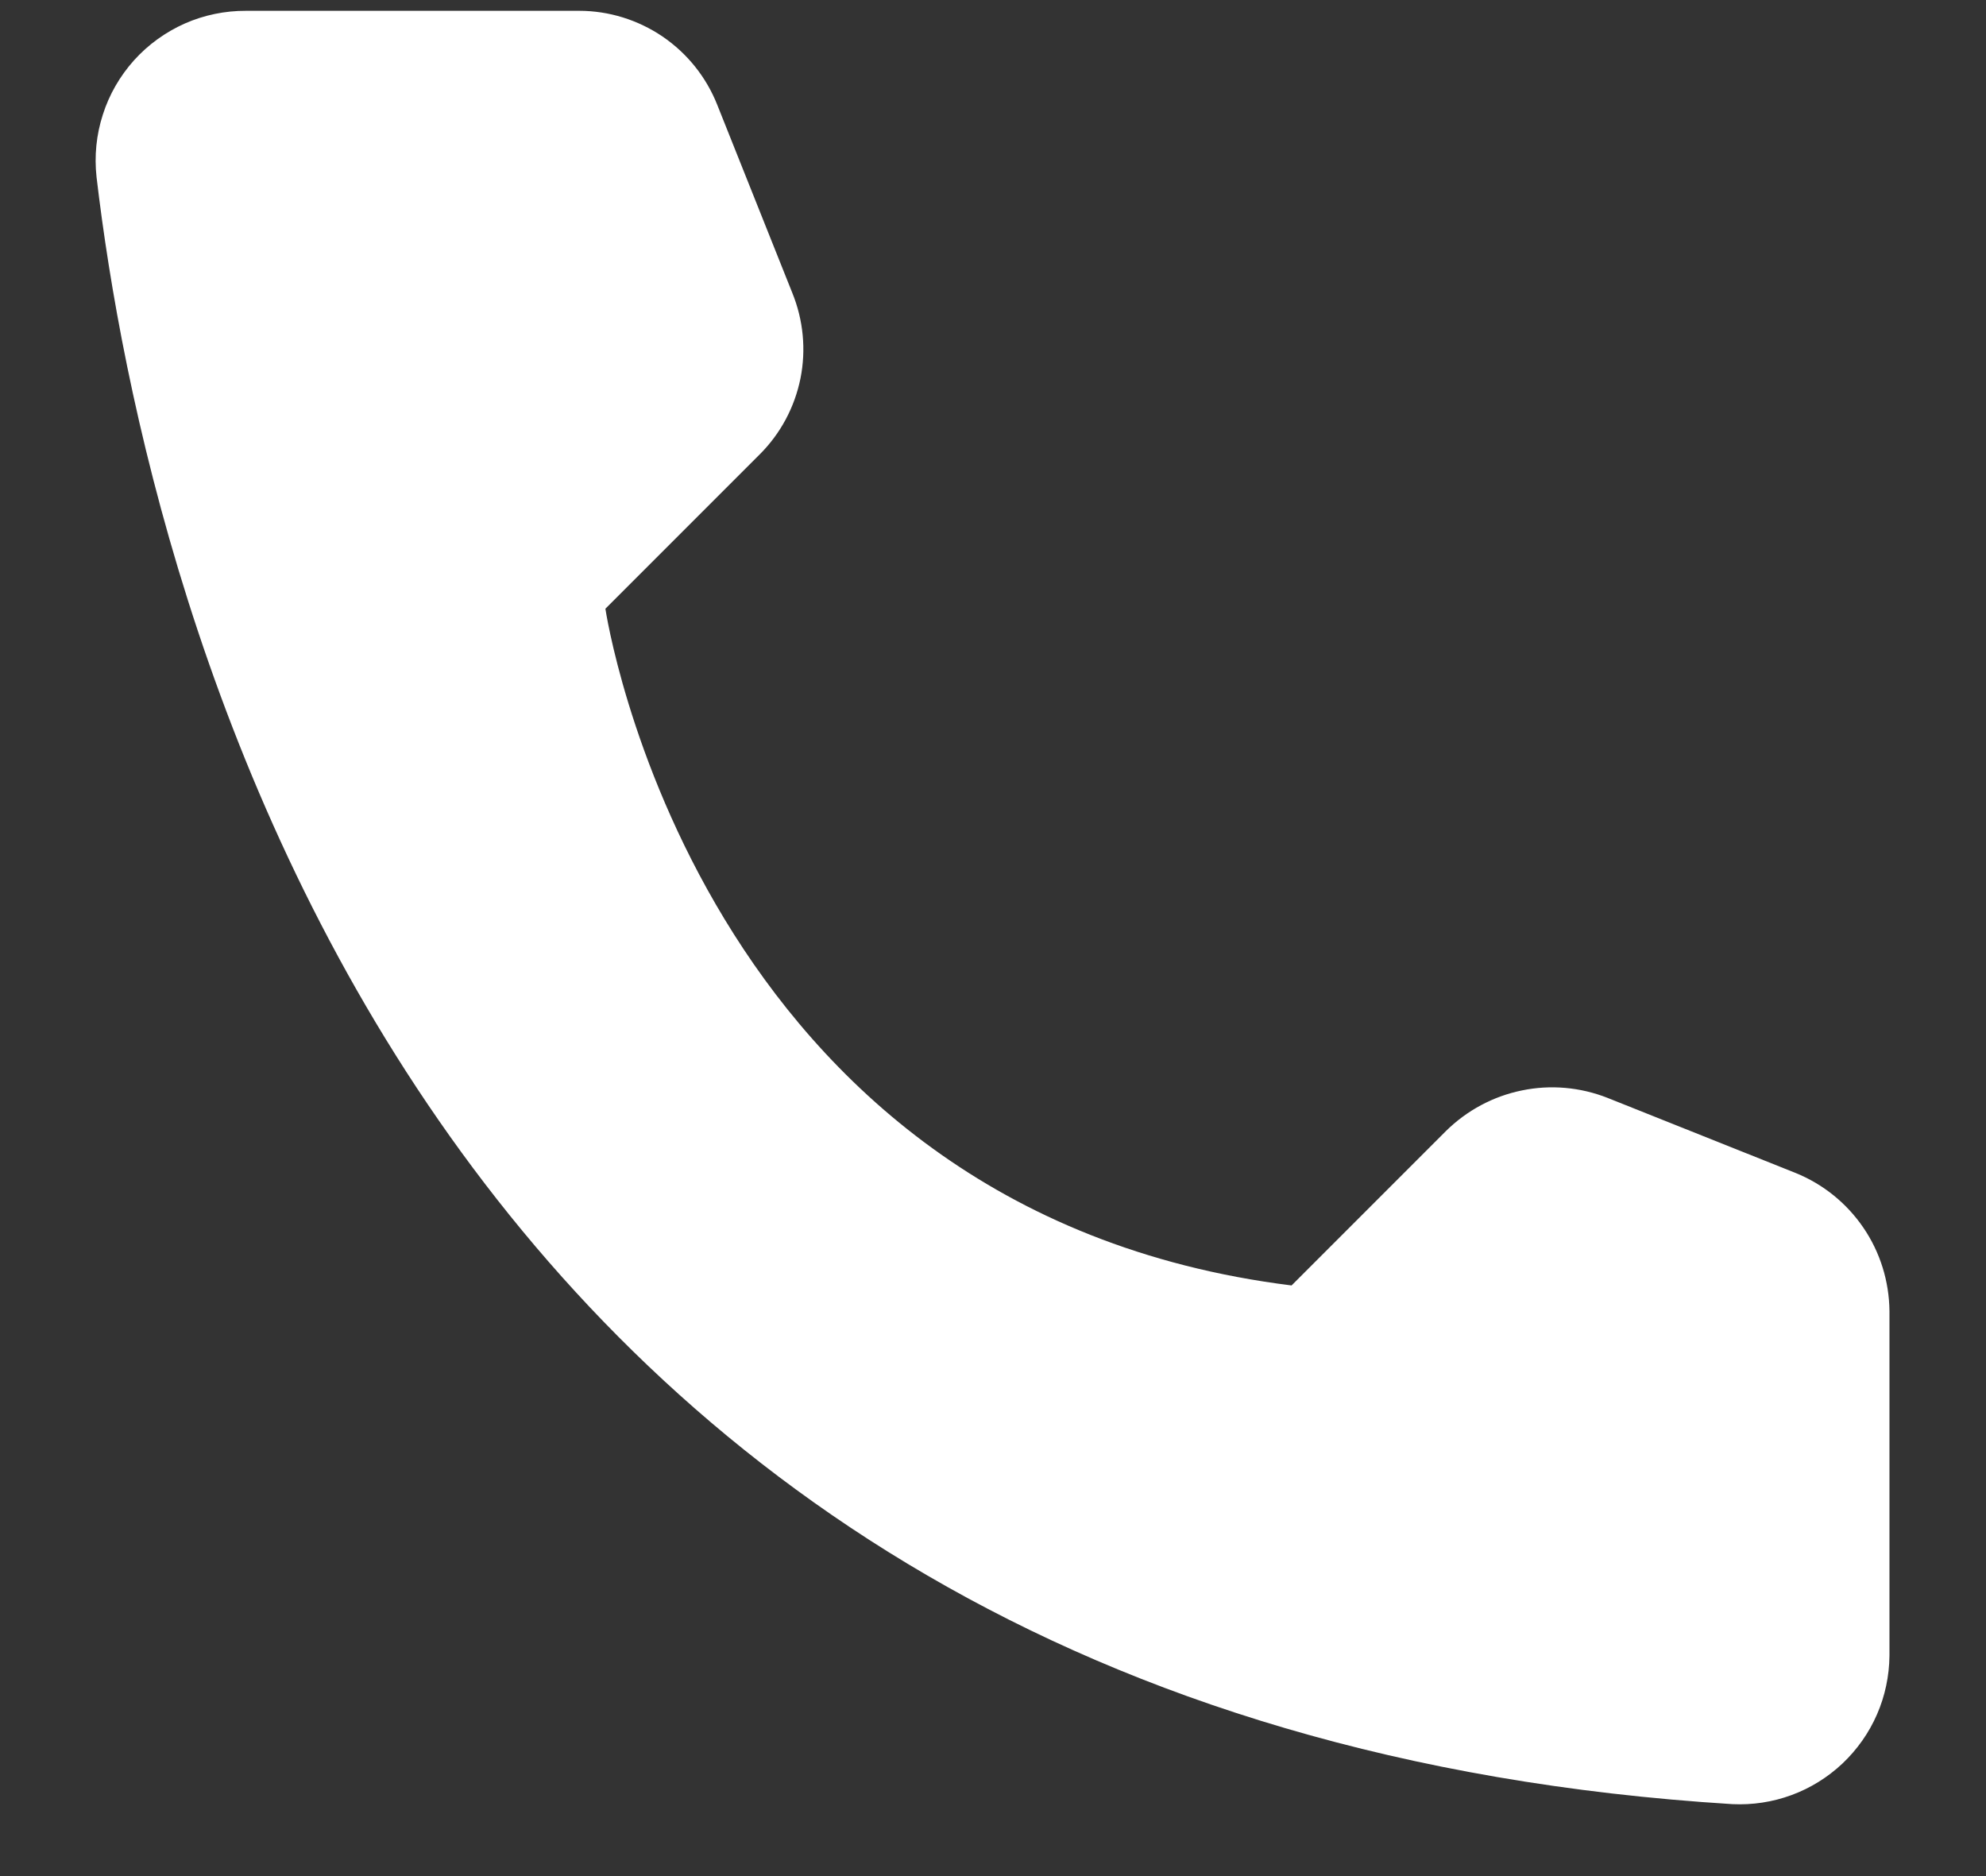 <svg width="18" height="17" viewBox="0 0 18 17" fill="none" xmlns="http://www.w3.org/2000/svg">
<rect x="0" y="0" width="18" height="17" fill="#333333" stroke="none"/>
<path d="M11.706 11.648L13.106 10.248C13.295 10.062 13.533 9.934 13.793 9.881C14.053 9.827 14.322 9.851 14.569 9.948L16.275 10.629C16.524 10.73 16.738 10.903 16.889 11.125C17.041 11.348 17.122 11.61 17.125 11.879V15.004C17.123 15.187 17.085 15.368 17.012 15.535C16.939 15.703 16.832 15.854 16.699 15.98C16.566 16.105 16.409 16.203 16.237 16.266C16.066 16.329 15.883 16.357 15.7 16.348C3.744 15.604 1.331 5.479 0.875 1.604C0.854 1.414 0.873 1.221 0.932 1.039C0.99 0.856 1.087 0.689 1.215 0.546C1.343 0.404 1.5 0.291 1.675 0.213C1.85 0.136 2.04 0.097 2.231 0.098H5.25C5.519 0.098 5.782 0.18 6.005 0.331C6.228 0.483 6.4 0.697 6.5 0.948L7.181 2.654C7.281 2.9 7.307 3.169 7.255 3.429C7.202 3.69 7.075 3.928 6.887 4.116L5.487 5.516C5.487 5.516 6.294 10.973 11.706 11.648Z" fill="white"/>
</svg>
